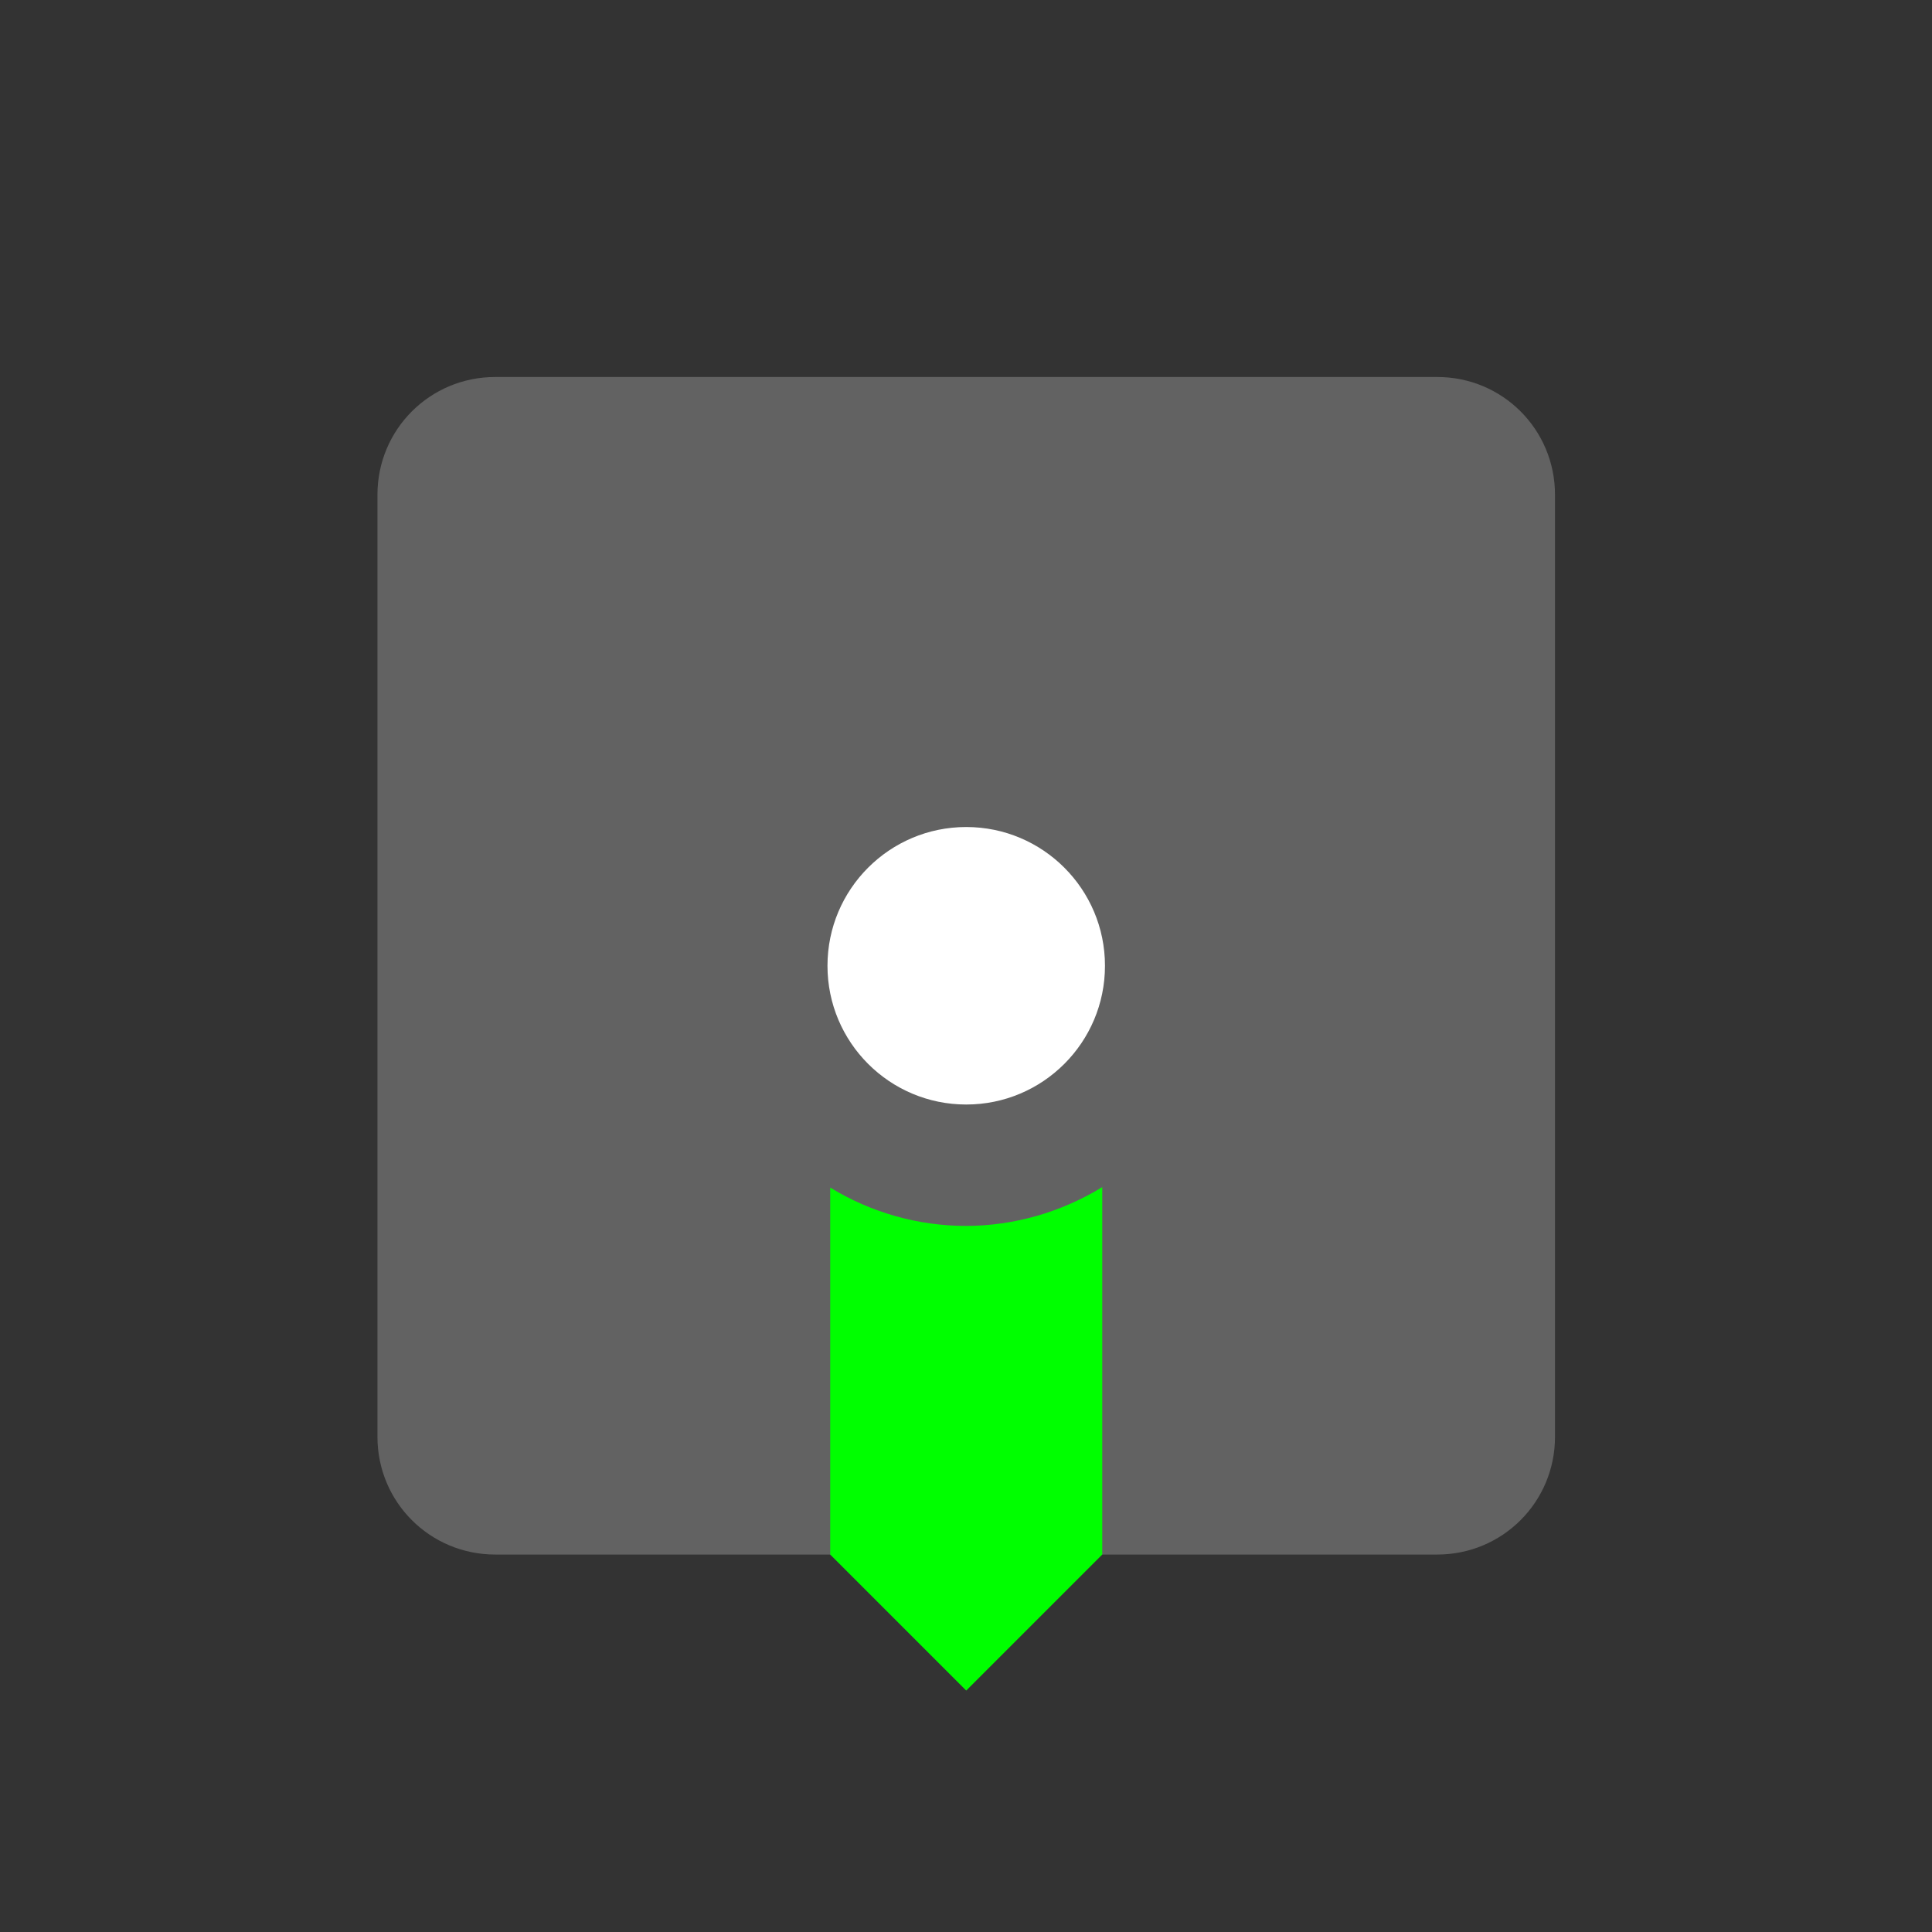 <?xml version="1.0" encoding="UTF-8" standalone="no"?>
<!-- Created with Inkscape (http://www.inkscape.org/) -->

<svg
   xmlns:dc="http://purl.org/dc/elements/1.1/"
   xmlns:cc="http://creativecommons.org/ns#"
   xmlns:rdf="http://www.w3.org/1999/02/22-rdf-syntax-ns#"
   xmlns:svg="http://www.w3.org/2000/svg"
   xmlns="http://www.w3.org/2000/svg"
   xmlns:sodipodi="http://sodipodi.sourceforge.net/DTD/sodipodi-0.dtd"
   xmlns:inkscape="http://www.inkscape.org/namespaces/inkscape"
   width="16"
   height="16"
   viewBox="0 0 4.233 4.233"
   version="1.1"
   id="svg8"
   inkscape:version="0.92+devel (01e32517f0, 2017-08-26, custom)"
   sodipodi:docname="escape-direction-down.svg">
  <rect x="0" y="0" width="4.233" height="4.233" fill="#333333" stroke="none"/>
  <defs
     id="defs2" />
  <sodipodi:namedview
     id="base"
     pagecolor="#002466"
     bordercolor="#ffffff"
     borderopacity="0.38"
     inkscape:pageopacity="1"
     inkscape:pageshadow="2"
     inkscape:zoom="18.384777"
     inkscape:cx="7.9184104"
     inkscape:cy="7.999999"
     inkscape:document-units="px"
     inkscape:current-layer="svg8"
     inkscape:document-rotation="0"
     showgrid="false"
     inkscape:showpageshadow="false"
     borderlayer="true"
     inkscape:window-width="1920"
     inkscape:window-height="1051"
     inkscape:window-x="0"
     inkscape:window-y="0"
     inkscape:window-maximized="1"
     units="px"
     inkscape:snap-page="true"
     inkscape:snap-grids="false"
     inkscape:snap-to-guides="false"
     inkscape:snap-object-midpoints="true"
     inkscape:snap-center="true"
     showguides="false" />
  <g
     id="g841"
     inkscape:label="#escape-direction-down"
     transform="matrix(1,0,0,-1,0,4.233)">
    <rect
       inkscape:label="#boundary"
       y="4.4595335e-08"
       x="4.4595339e-08"
       height="4.233"
       width="4.233"
       id="rect811"
       style="fill:none;stroke-width:0.205" />
    <path
       inkscape:label="#"
       inkscape:connector-curvature="0"
       id="rect830"
       d="m 0.827,3.149 8e-8,-2.064 C 0.827,0.942 0.942,0.827 1.085,0.827 l 2.064,-6e-8 c 0.143,6e-8 0.258,0.115 0.258,0.258 l 10e-8,2.064 c 1e-7,0.143 -0.115,0.258 -0.258,0.258 l -2.064,-10e-8 c -0.143,0 -0.258,-0.115 -0.258,-0.258 z"
       style="opacity:0.3;fill:#d0d0d0;stroke-width:0.198" />
    <path
       inkscape:label="#"
       id="rect814"
       d="m 1.819,1.631 c 0.09,-0.055 0.193,-0.084 0.298,-0.084 0.105,3.117e-4 0.208,0.03 0.298,0.085 l -4e-7,-0.805 L 2.117,0.529 1.819,0.827 Z"
       style="fill:#00ff00;stroke-width:0.198"
       inkscape:connector-curvature="0"
       sodipodi:nodetypes="ccccccc" />
    <circle
       inkscape:label="#"
       style="fill:#ffffff;stroke-width:0.111"
       id="circle817"
       cx="-2.117"
       cy="2.117"
       r="0.304"
       transform="rotate(-90)" />
  </g>
</svg>
